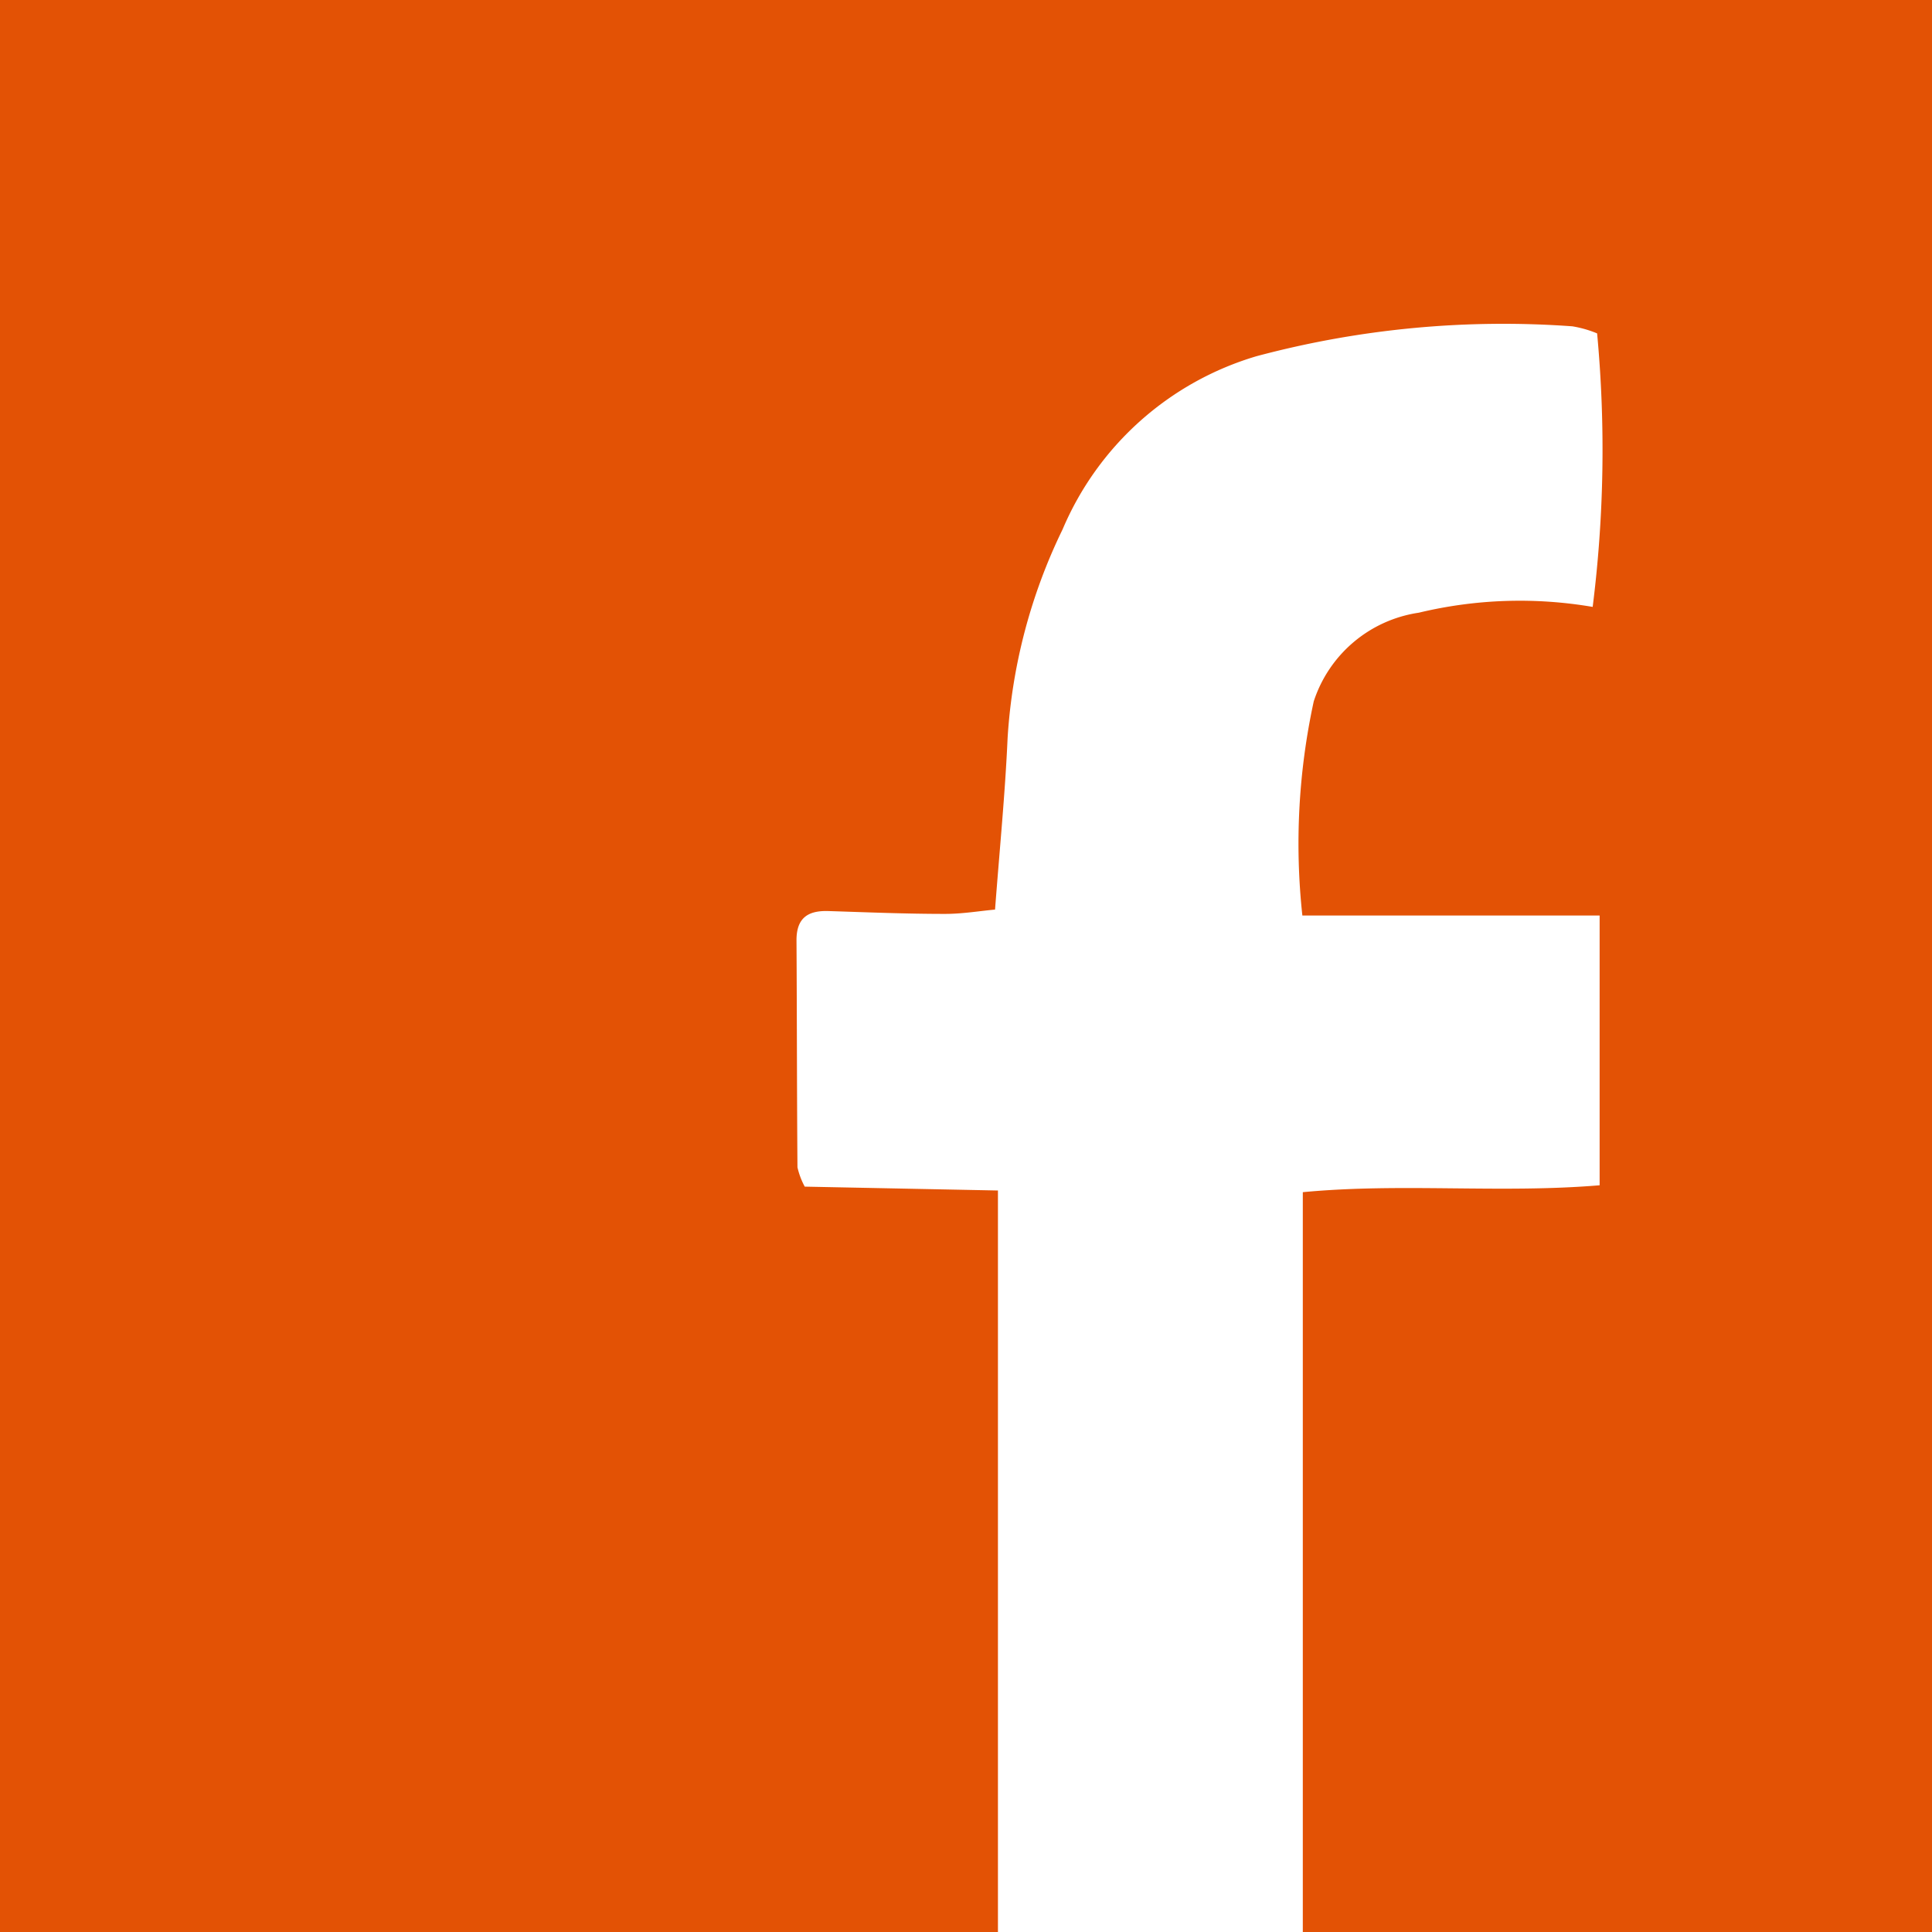 <svg xmlns="http://www.w3.org/2000/svg" width="30" height="30" viewBox="0 0 30 30">
  <path id="Path_132" data-name="Path 132" d="M30,.063v30H20.23V18.575c1.536-.146,3.059.022,4.609-.107V14.279H20.223a10.406,10.406,0,0,1,.177-3.326,2.027,2.027,0,0,1,1.631-1.376,6.715,6.715,0,0,1,2.7-.09A19.507,19.507,0,0,0,24.8,5.24a1.727,1.727,0,0,0-.385-.11,14.834,14.834,0,0,0-4.907.465A4.727,4.727,0,0,0,16.5,8.283a8.6,8.6,0,0,0-.854,3.24c-.038.858-.123,1.715-.195,2.664-.236.021-.51.068-.783.067-.6,0-1.2-.025-1.8-.044-.315-.011-.5.1-.5.452.007,1.176.006,2.352.015,3.527a1.179,1.179,0,0,0,.113.3l3,.06V30.063H0v-30Z" transform="translate(0 -0.063)" fill="#e35205"/>
</svg>
